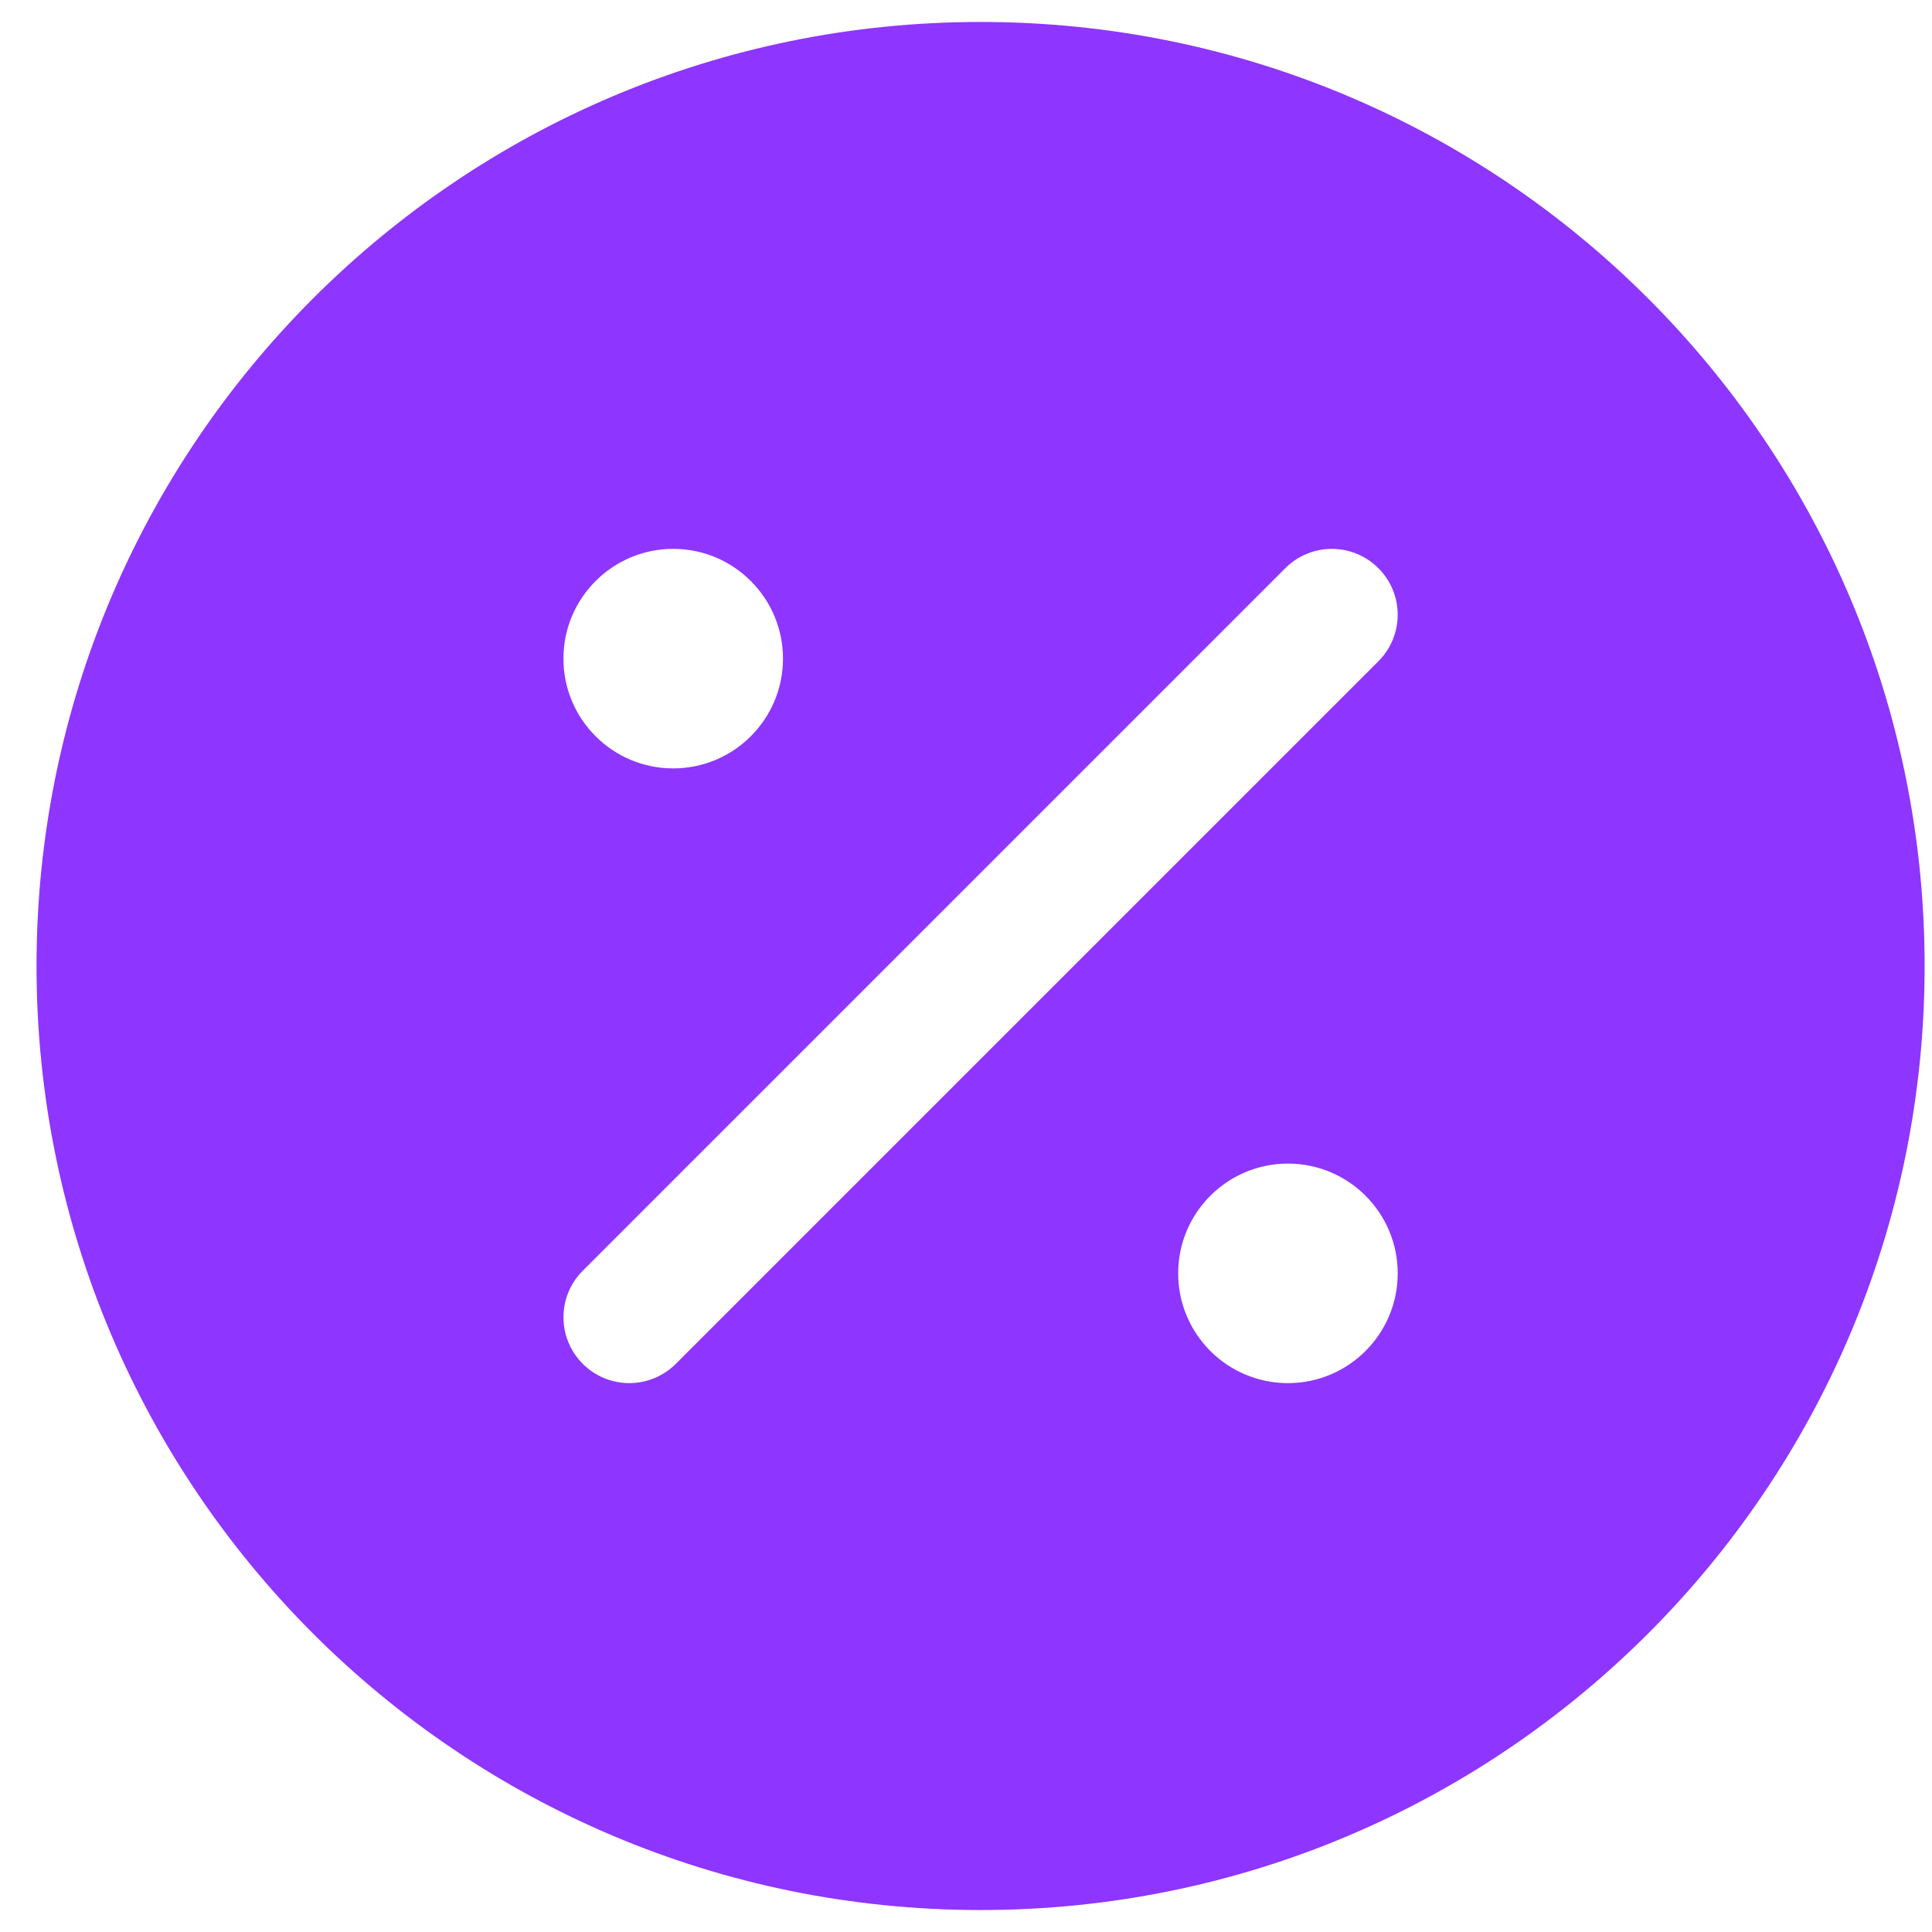<svg width="22" height="22" viewBox="0 0 22 22" fill="none" xmlns="http://www.w3.org/2000/svg">
<path fill-rule="evenodd" clip-rule="evenodd" d="M11.166 0.25C5.229 0.25 0.416 5.063 0.416 11C0.416 16.937 5.229 21.75 11.166 21.75C17.103 21.75 21.916 16.937 21.916 11C21.916 5.063 17.103 0.25 11.166 0.25ZM14.666 13.25C13.976 13.25 13.416 13.81 13.416 14.5C13.416 15.19 13.976 15.75 14.666 15.75C15.356 15.75 15.916 15.19 15.916 14.5C15.916 13.81 15.356 13.25 14.666 13.25ZM6.416 7.5C6.416 6.81 6.976 6.25 7.666 6.25C8.356 6.25 8.916 6.81 8.916 7.5C8.916 8.19 8.356 8.75 7.666 8.75C6.976 8.75 6.416 8.19 6.416 7.5ZM14.636 6.47C14.929 6.177 15.403 6.177 15.696 6.47C15.989 6.763 15.989 7.237 15.696 7.53L7.696 15.53C7.403 15.823 6.929 15.823 6.636 15.53C6.343 15.237 6.343 14.763 6.636 14.47L14.636 6.47Z" fill="#8E35FF"/>
</svg>
